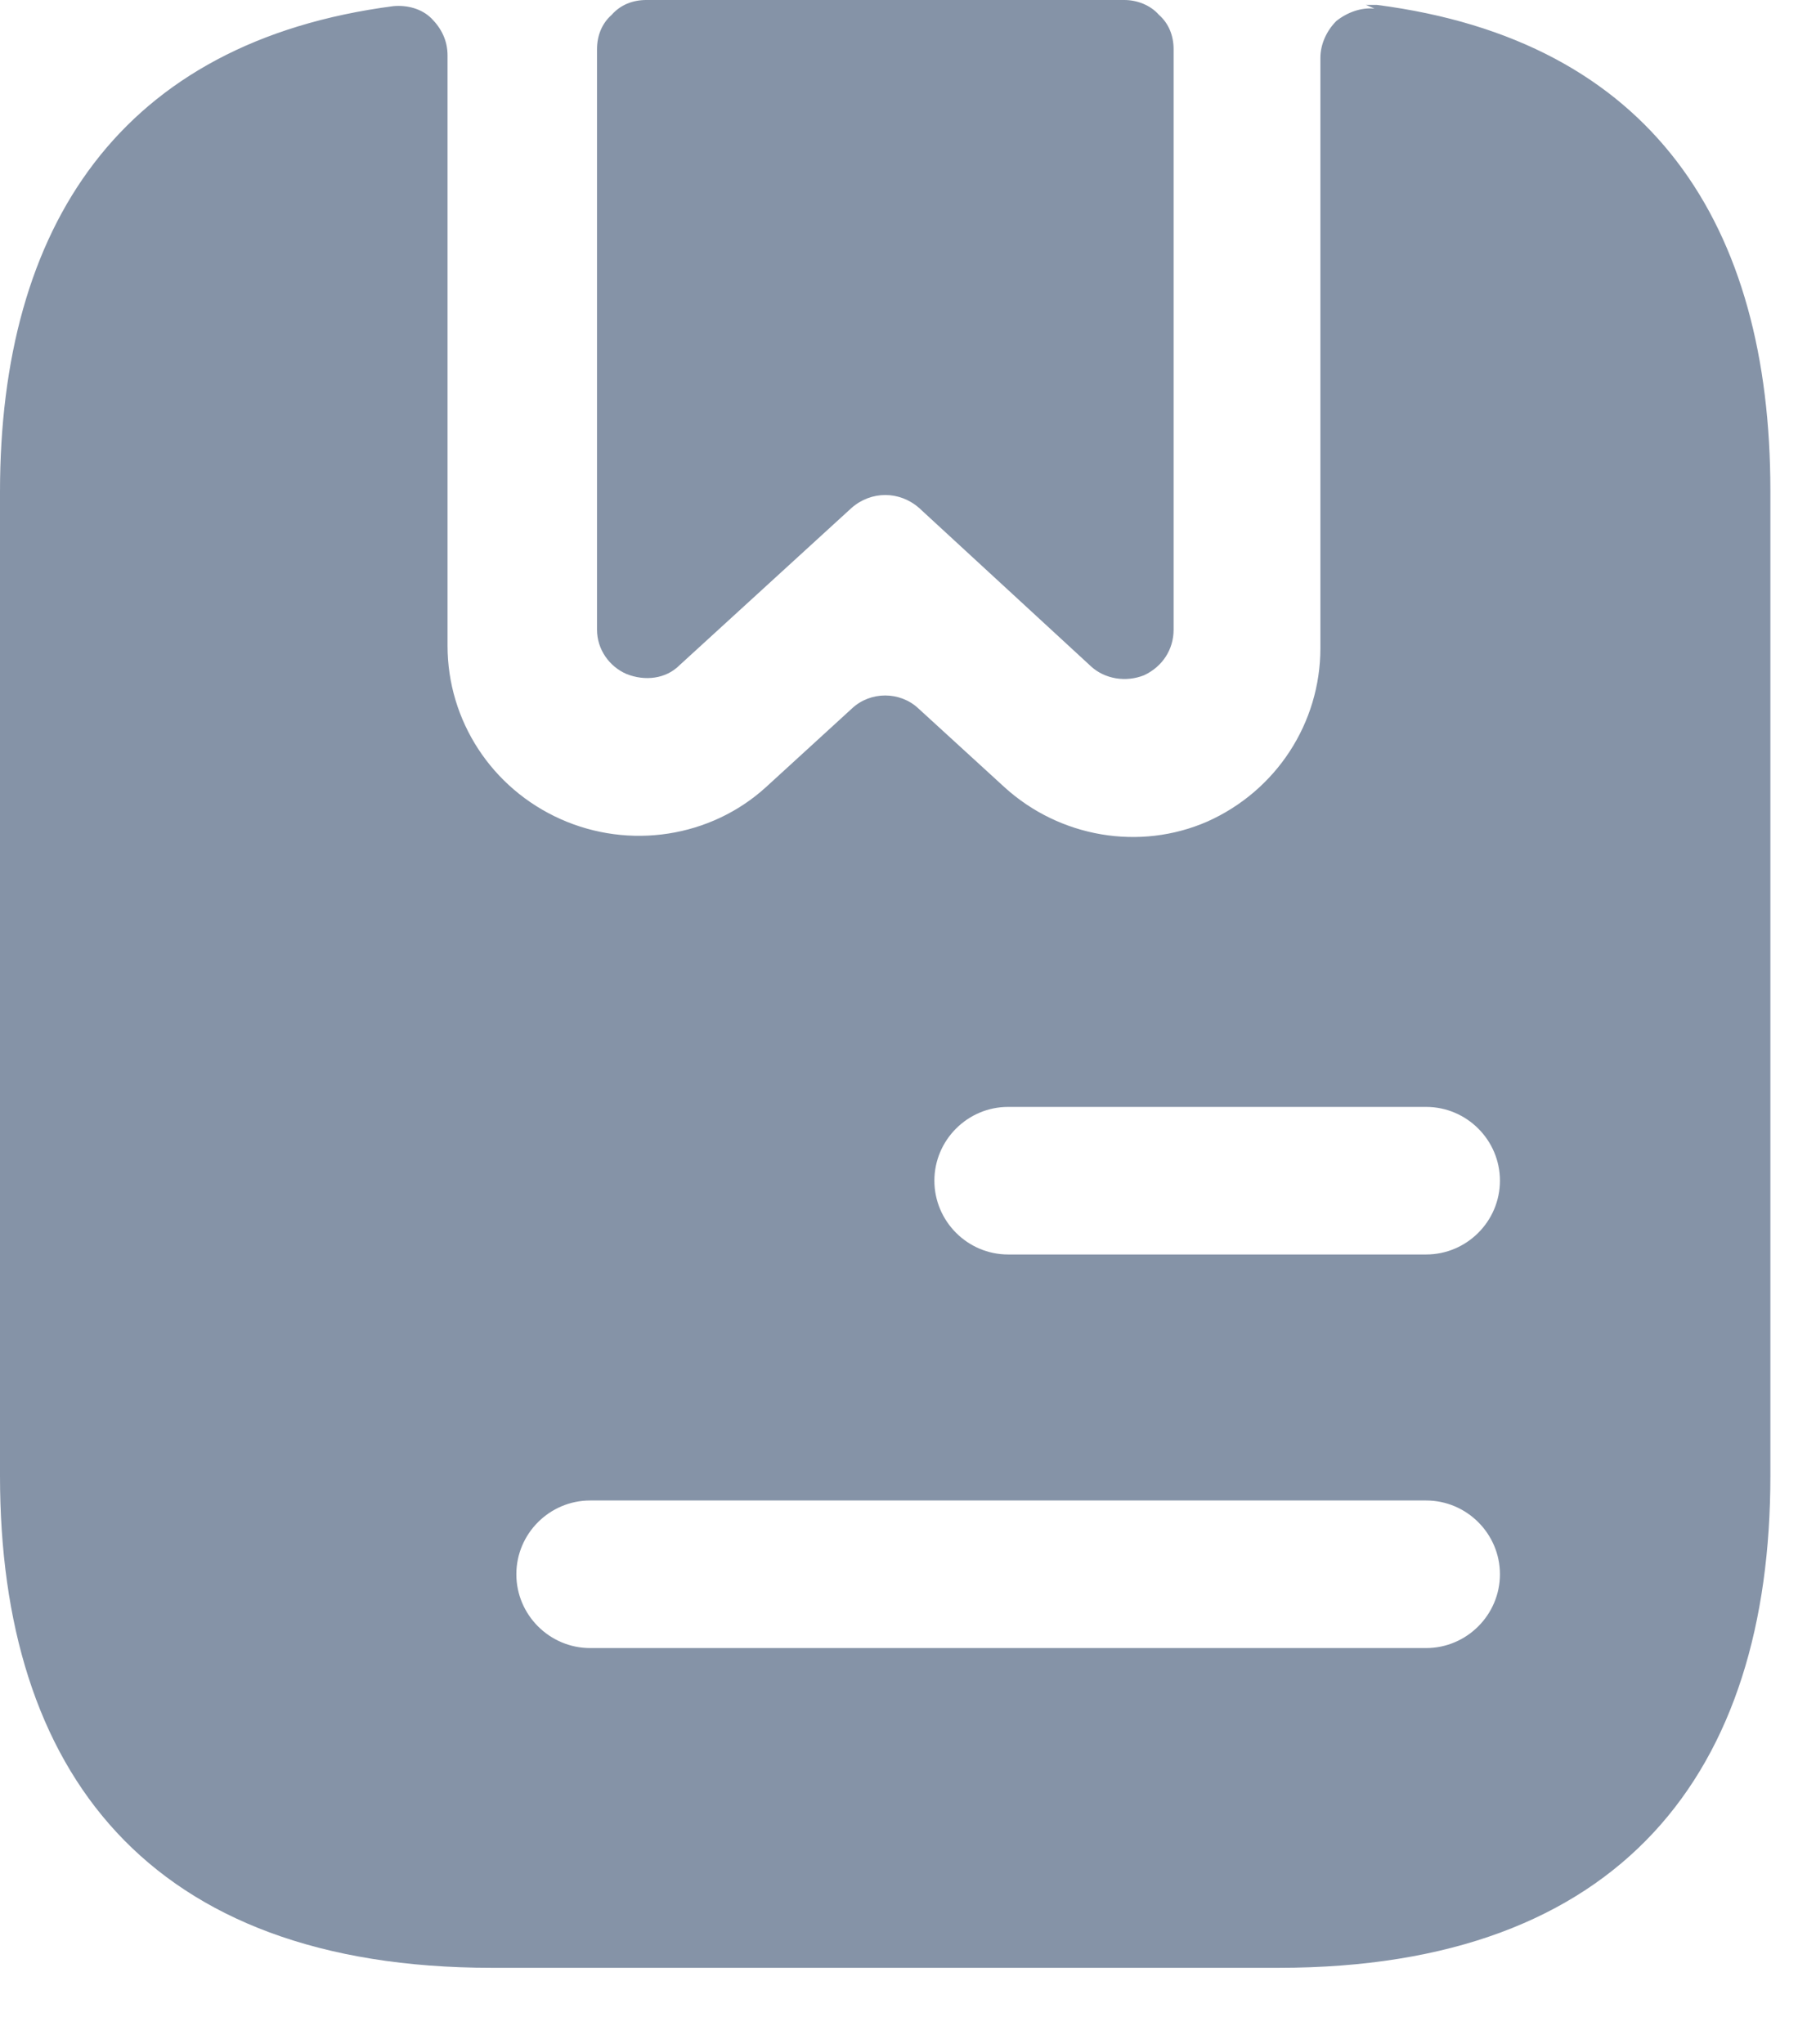 <svg width="22" height="25" viewBox="0 0 22 25" fill="none" xmlns="http://www.w3.org/2000/svg">
<path fill-rule="evenodd" clip-rule="evenodd" d="M7.485 0.181C7.365 0.286 7.305 0.436 7.305 0.602V7.702C7.305 7.943 7.455 8.153 7.666 8.244C7.892 8.334 8.147 8.304 8.313 8.138L10.419 6.213C10.659 6.002 11.005 6.002 11.246 6.213L13.352 8.153C13.518 8.304 13.774 8.349 13.999 8.259C14.225 8.153 14.36 7.943 14.36 7.702V0.602C14.36 0.436 14.3 0.286 14.18 0.181C14.074 0.06 13.909 0 13.758 0H7.907C7.741 0 7.591 0.06 7.485 0.181ZM16.818 0.105C16.653 0.09 16.487 0.15 16.352 0.256C16.232 0.376 16.156 0.542 16.156 0.707V7.928C16.156 8.845 15.615 9.673 14.772 10.049C13.945 10.41 12.967 10.244 12.29 9.628L11.237 8.665C11.012 8.454 10.65 8.454 10.425 8.665L9.372 9.628C8.695 10.244 7.702 10.395 6.86 10.019C6.017 9.643 5.476 8.815 5.476 7.898V0.677C5.476 0.496 5.4 0.346 5.28 0.226C5.16 0.105 4.979 0.06 4.814 0.075C1.474 0.511 0 2.768 0 6.017V18.052C0 21.662 1.805 24.069 6.017 24.069H15.645C19.857 24.069 21.662 21.662 21.662 18.052V6.002C21.662 2.753 20.218 0.496 16.848 0.06H16.713L16.818 0.105ZM12.335 13.539C11.839 13.539 11.433 13.945 11.433 14.441C11.433 14.938 11.839 15.344 12.335 15.344H17.45C17.947 15.344 18.353 14.938 18.353 14.441C18.353 13.945 17.947 13.539 17.45 13.539H12.335ZM7.221 18.353C6.724 18.353 6.318 18.759 6.318 19.255C6.318 19.752 6.724 20.158 7.221 20.158H17.45C17.946 20.158 18.353 19.752 18.353 19.255C18.353 18.759 17.946 18.353 17.45 18.353H7.221Z" fill="#8593A7"/>
</svg>
